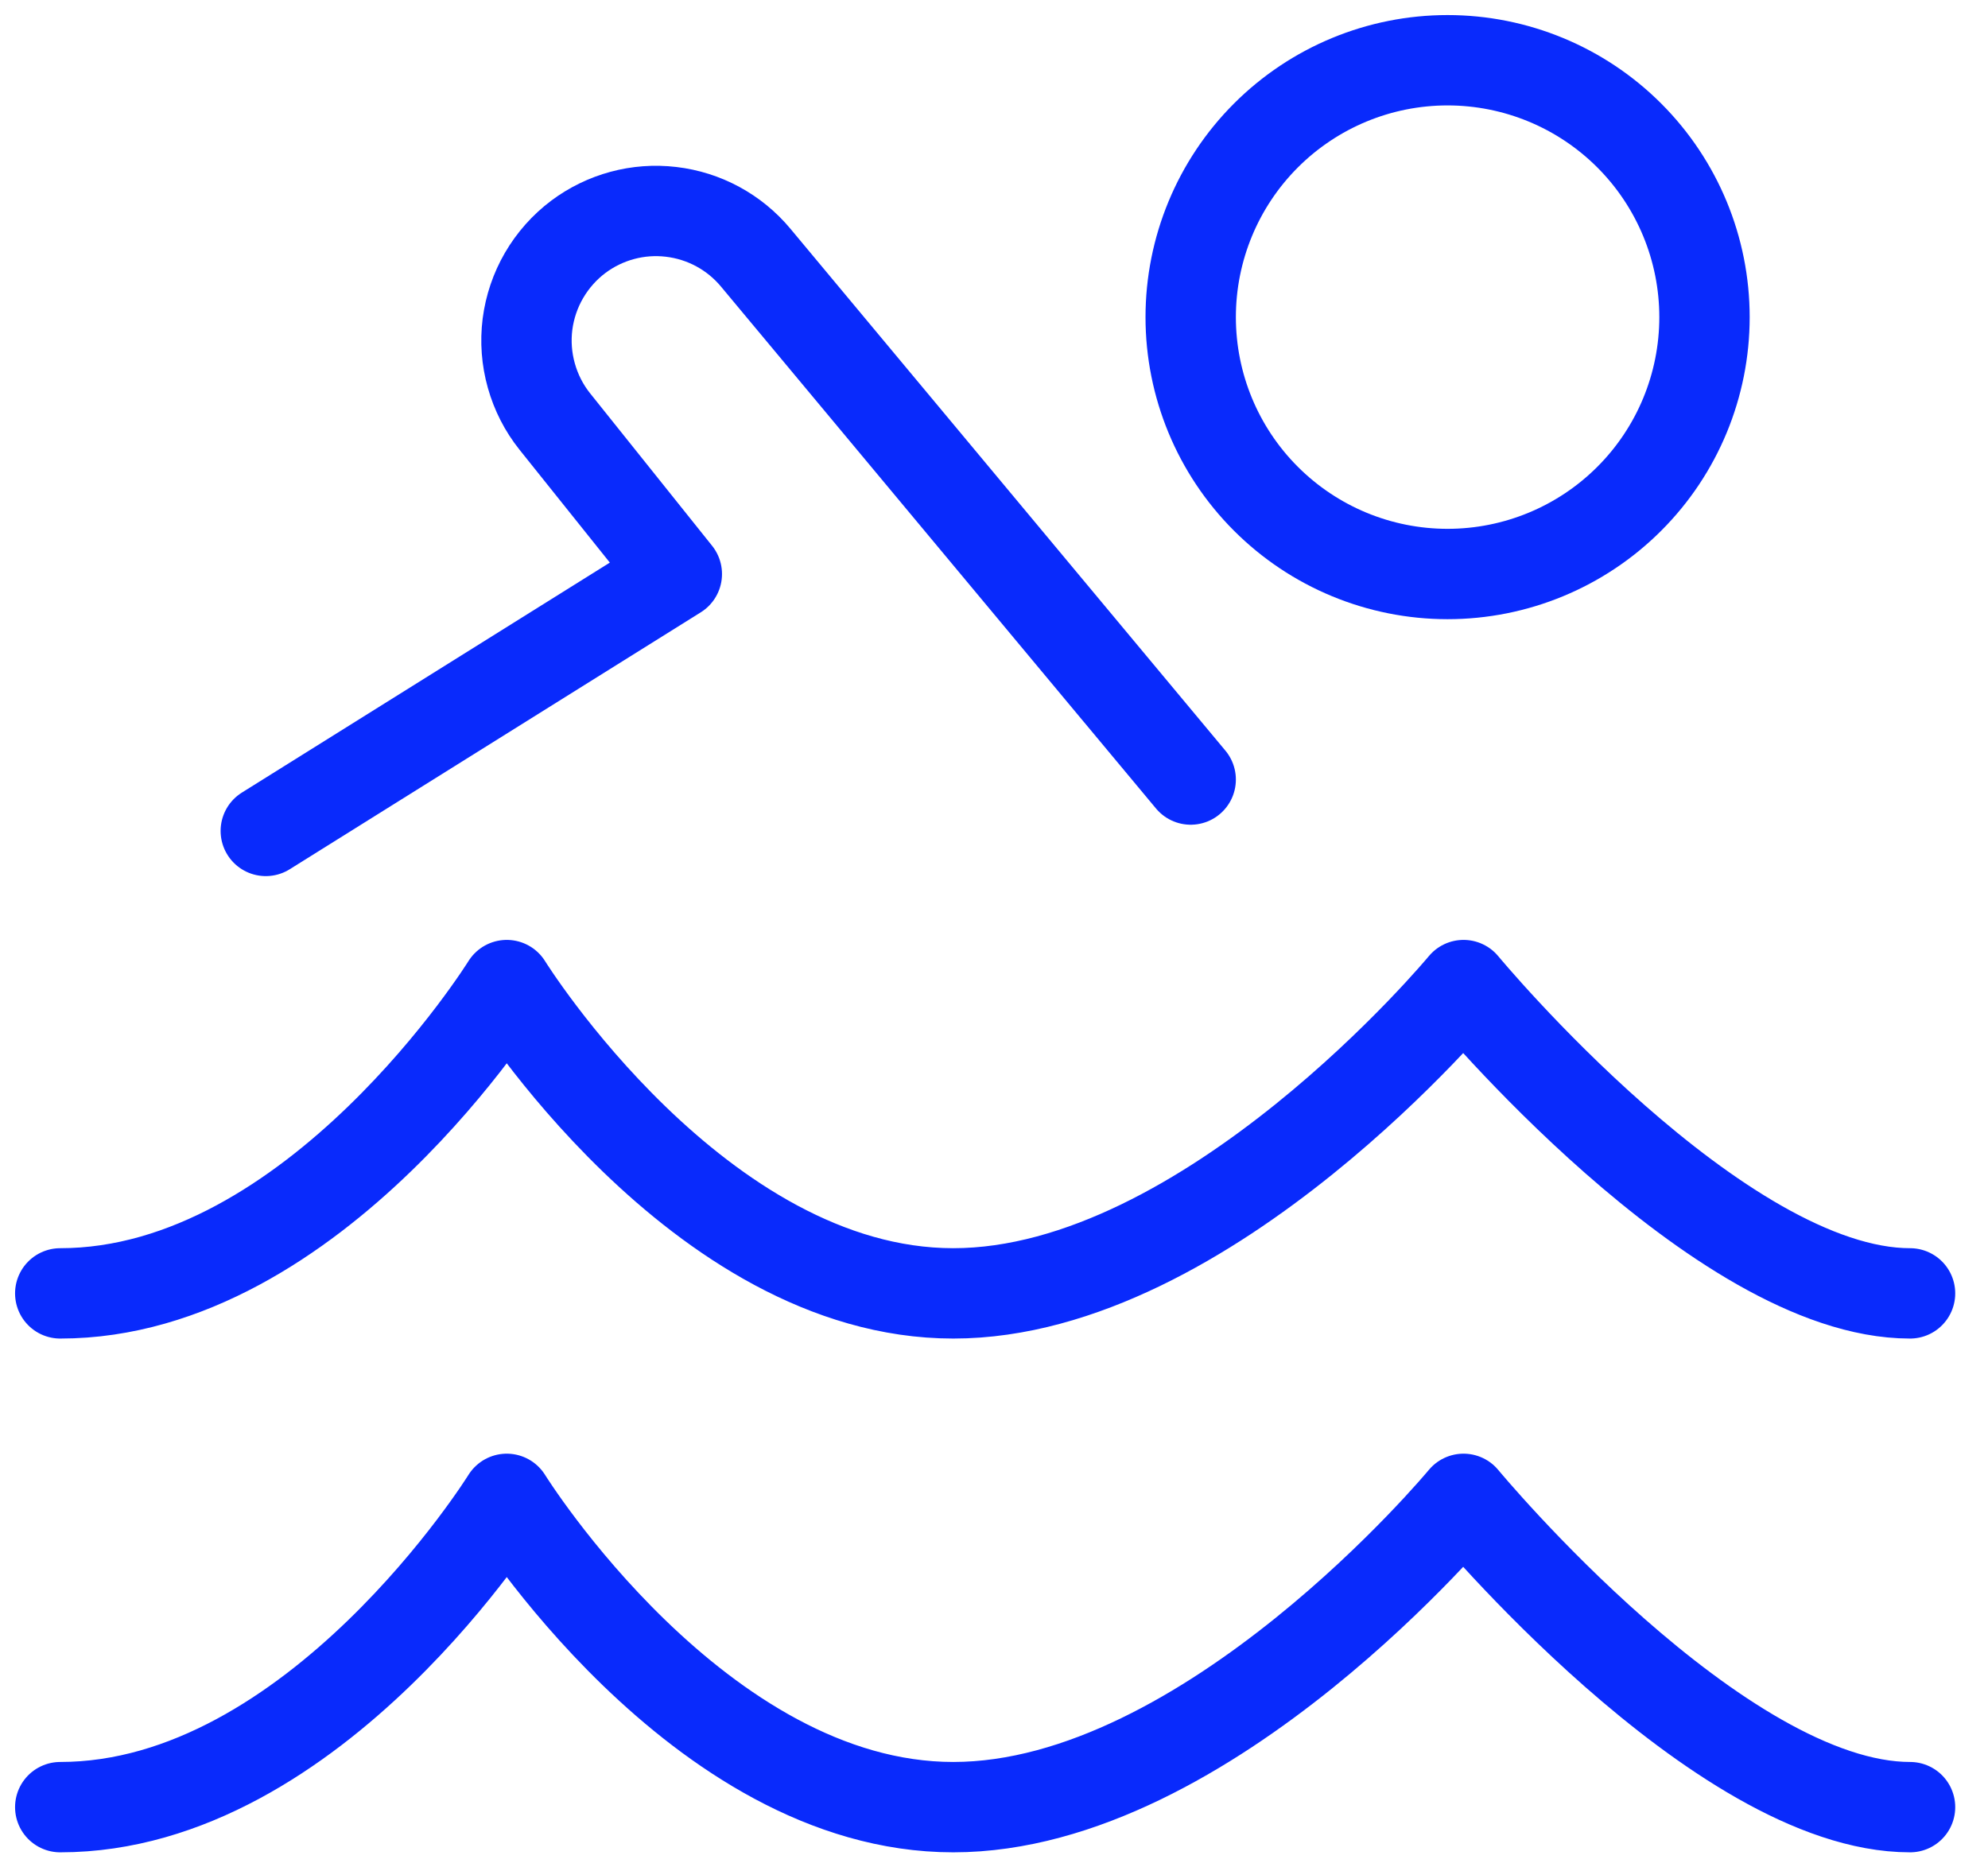 <svg width="33" height="31" viewBox="0 0 33 31" fill="none" xmlns="http://www.w3.org/2000/svg">
<path d="M1 21.471C5.236 21.471 8.412 16.353 8.412 16.353C8.412 16.353 11.588 21.471 15.824 21.471C20.058 21.471 24.294 16.353 24.294 16.353C24.294 16.353 28.529 21.471 31.706 21.471" stroke="#092AFC" stroke-width="1.5" stroke-linecap="round" stroke-linejoin="round"/>
<path d="M1 30C5.236 30 8.412 24.882 8.412 24.882C8.412 24.882 11.588 30 15.824 30C20.058 30 24.294 24.882 24.294 24.882C24.294 24.882 28.529 30 31.706 30" stroke="#092AFC" stroke-width="1.5" stroke-linecap="round" stroke-linejoin="round"/>
<path d="M4.412 13.794L11.235 9.529L9.21 6.998C9.03 6.773 8.898 6.514 8.82 6.236C8.742 5.959 8.72 5.669 8.756 5.383C8.793 5.097 8.886 4.821 9.031 4.572C9.176 4.323 9.369 4.105 9.599 3.932C10.041 3.601 10.592 3.452 11.14 3.517C11.688 3.581 12.191 3.853 12.544 4.277L19.765 12.941" stroke="#092AFC" stroke-width="1.5" stroke-linecap="round" stroke-linejoin="round"/>
<path d="M24.029 9.529C25.16 9.529 26.245 9.08 27.045 8.28C27.845 7.481 28.294 6.396 28.294 5.265C28.294 4.134 27.845 3.049 27.045 2.249C26.245 1.449 25.16 1 24.029 1C22.898 1 21.814 1.449 21.014 2.249C20.214 3.049 19.765 4.134 19.765 5.265C19.765 6.396 20.214 7.481 21.014 8.28C21.814 9.08 22.898 9.529 24.029 9.529V9.529Z" stroke="#092AFC" stroke-width="1.5" stroke-linecap="round" stroke-linejoin="round"/>
</svg>
